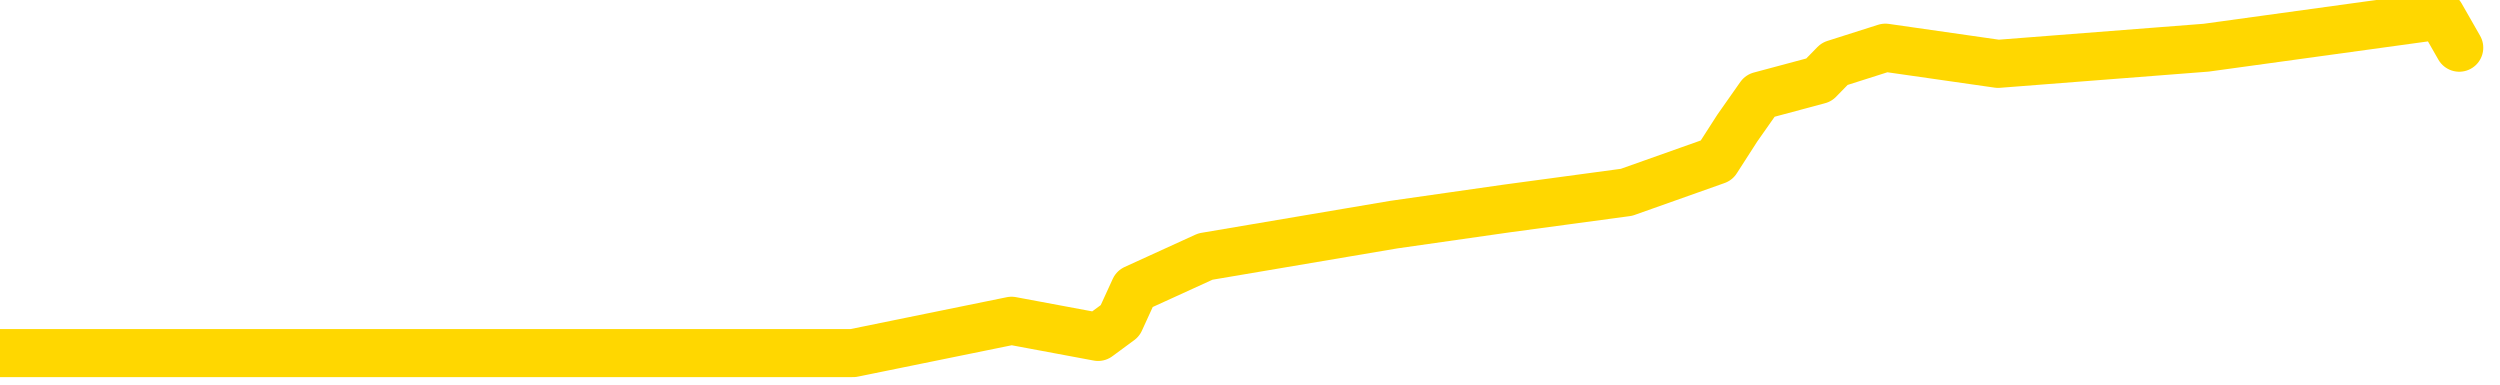 <svg xmlns="http://www.w3.org/2000/svg" version="1.1" viewBox="0 0 6500 1000">
	<path fill="none" stroke="gold" stroke-width="125" stroke-linecap="round" stroke-linejoin="round" d="M0 918  L2218 918 L2630 834 L2855 876 L2912 834 L2950 751 L3134 667 L3624 584 L3918 542 L4229 500 L4463 417 L4517 333 L4576 249 L4729 208 L4770 166 L4902 124 L5195 166 L5736 124 L6346 40 L6394 124" />
</svg>
